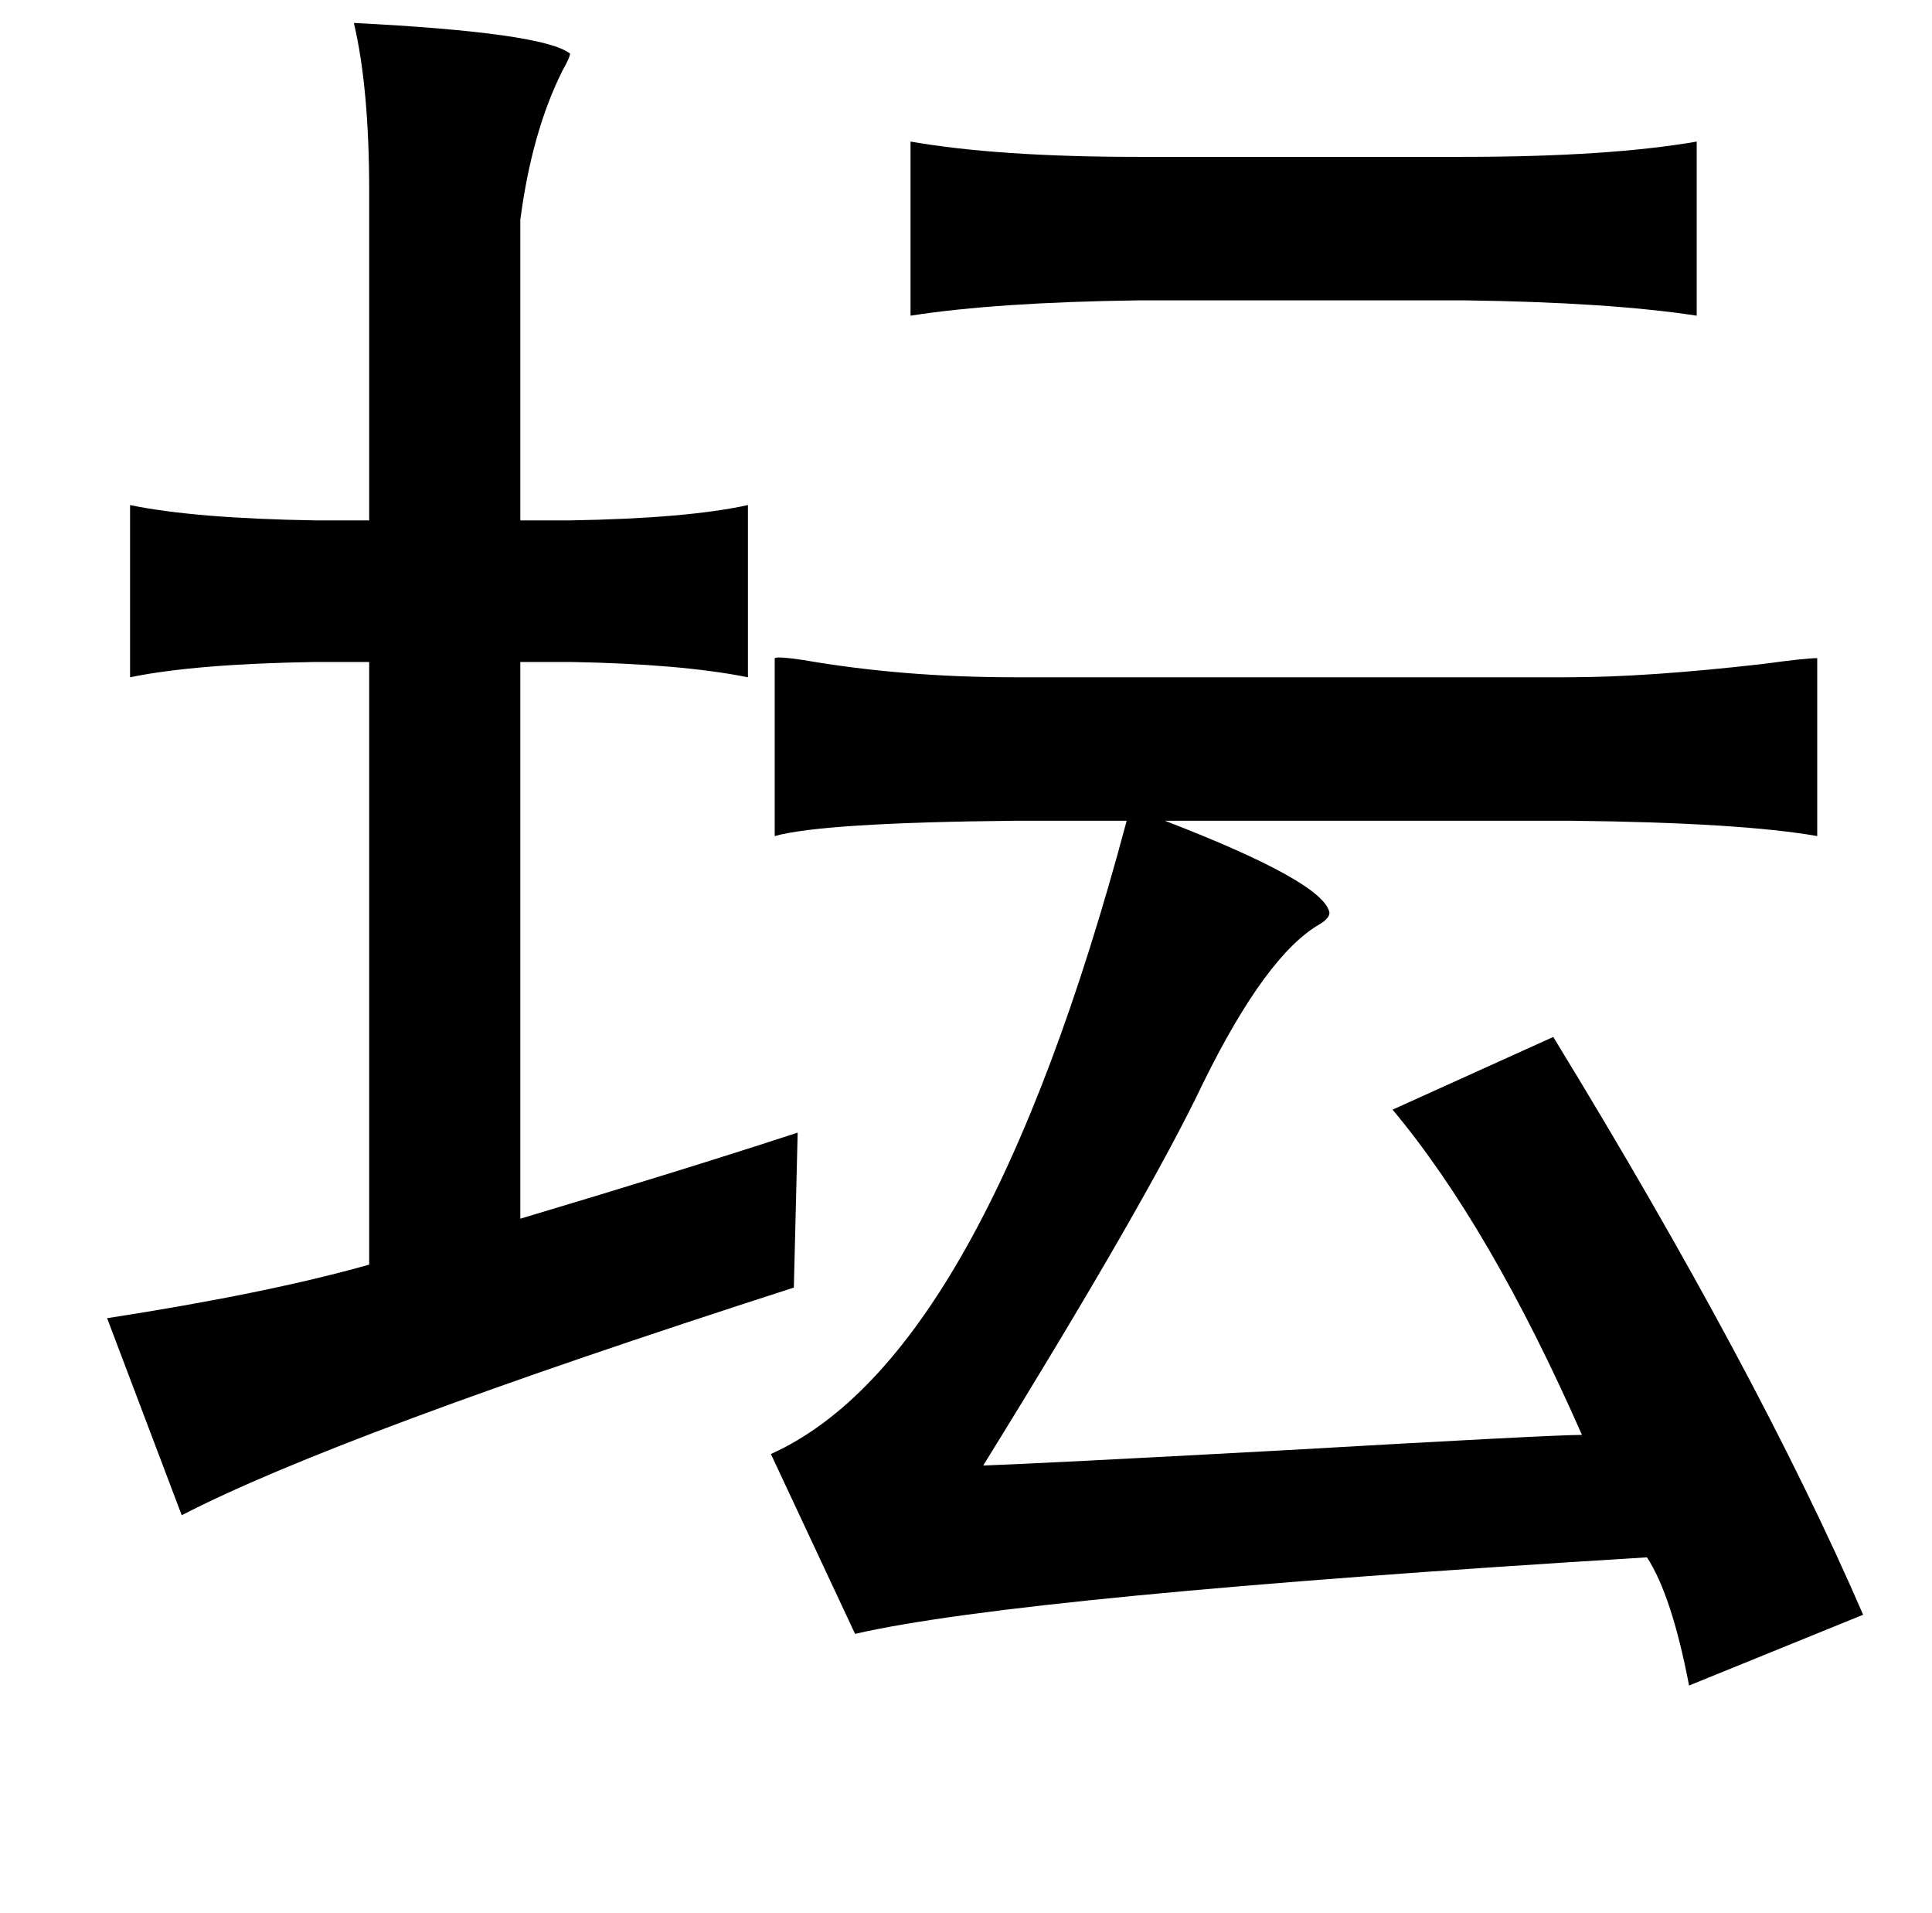 <?xml version="1.0" standalone="no"?>
<!DOCTYPE svg PUBLIC "-//W3C//DTD SVG 1.1//EN" "http://www.w3.org/Graphics/SVG/1.1/DTD/svg11.dtd" >
<svg xmlns="http://www.w3.org/2000/svg" xmlns:xlink="http://www.w3.org/1999/xlink" version="1.1" viewBox="-10 0 1010 1000">
   <path fill="currentColor"
d="M175 12q99 5 113 16q0 2 -4 9q-16 32 -22 78v157h26q61 -1 93 -8v90q-35 -7 -93 -8h-26v291q87 -26 145 -45l-2 81q-239 77 -320 119l-39 -103q84 -13 137 -28v-315h-28q-63 1 -97 8v-90q34 7 97 8h28v-172q0 -54 -8 -88zM466 74q46 8 119 8h169q77 0 123 -8v91
q-46 -7 -121 -8h-171q-74 1 -119 8v-91zM395 344q2 -1 15 1q52 9 110 9h290q41 0 102 -7q22 -3 28 -3v93q-40 -7 -128 -8h-213q83 32 86 48q0 3 -5 6q-28 16 -61 83q-29 61 -115 200q29 -1 158 -8q139 -8 155 -8q-48 -109 -99 -170l84 -38q107 175 162 302l-91 37
q-9 -47 -22 -67q-327 20 -414 40l-44 -94q111 -50 186 -331h-59q-100 1 -125 8v-93z" />
</svg>

